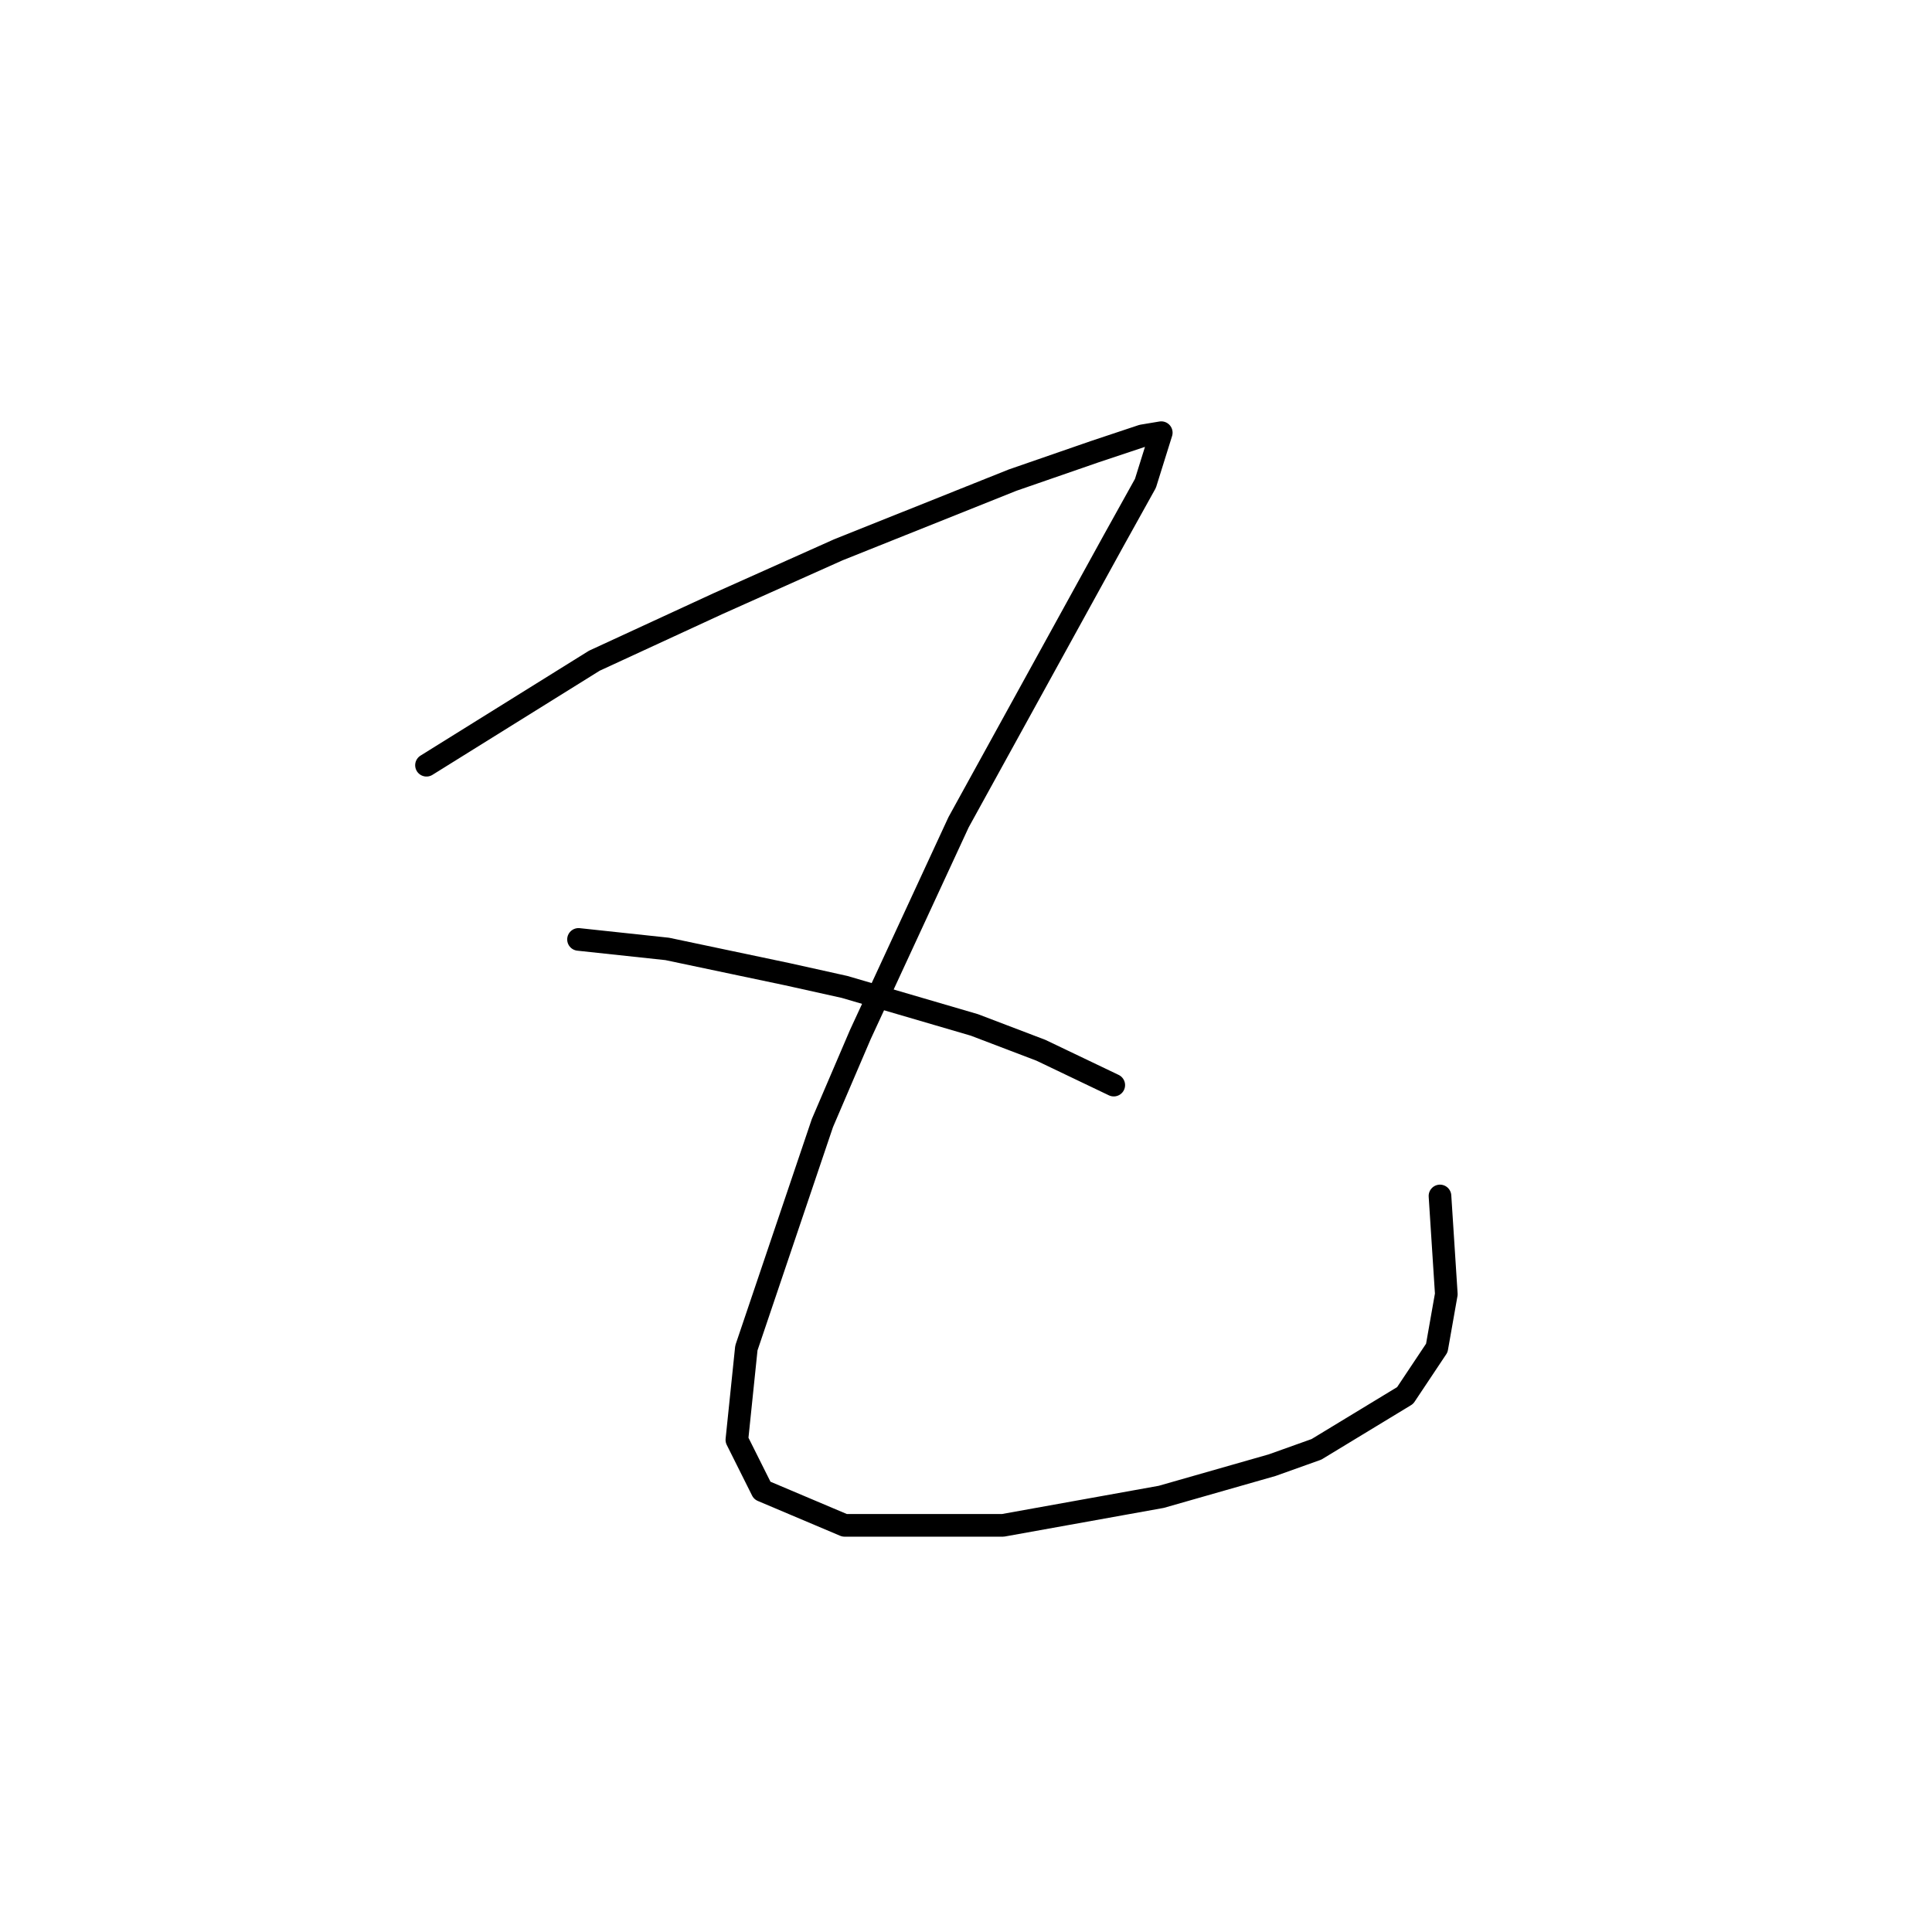 <?xml version="1.0" standalone="no"?>
    <svg width="256" height="256" xmlns="http://www.w3.org/2000/svg" version="1.1">
    <polyline stroke="black" stroke-width="3" stroke-linecap="round" fill="transparent" stroke-linejoin="round" points="56.512 101.397 78.754 87.548 95.121 79.994 111.068 72.859 134.15 63.627 145.061 59.85 151.356 57.751 153.874 57.332 151.776 64.046 147.579 71.6 127.016 108.951 114.006 137.068 108.97 148.819 98.898 178.615 97.639 190.786 100.996 197.5 111.908 202.117 132.891 202.117 153.874 198.34 168.563 194.143 174.438 192.045 186.189 184.91 190.385 178.615 191.644 171.481 190.805 158.471 190.805 158.471 " />
        <polyline stroke="black" stroke-width="3" stroke-linecap="round" fill="transparent" stroke-linejoin="round" points="76.656 124.478 88.406 125.737 96.38 127.416 104.354 129.095 111.908 130.773 129.114 135.809 137.927 139.167 147.579 143.783 147.579 143.783 " />
        </svg>